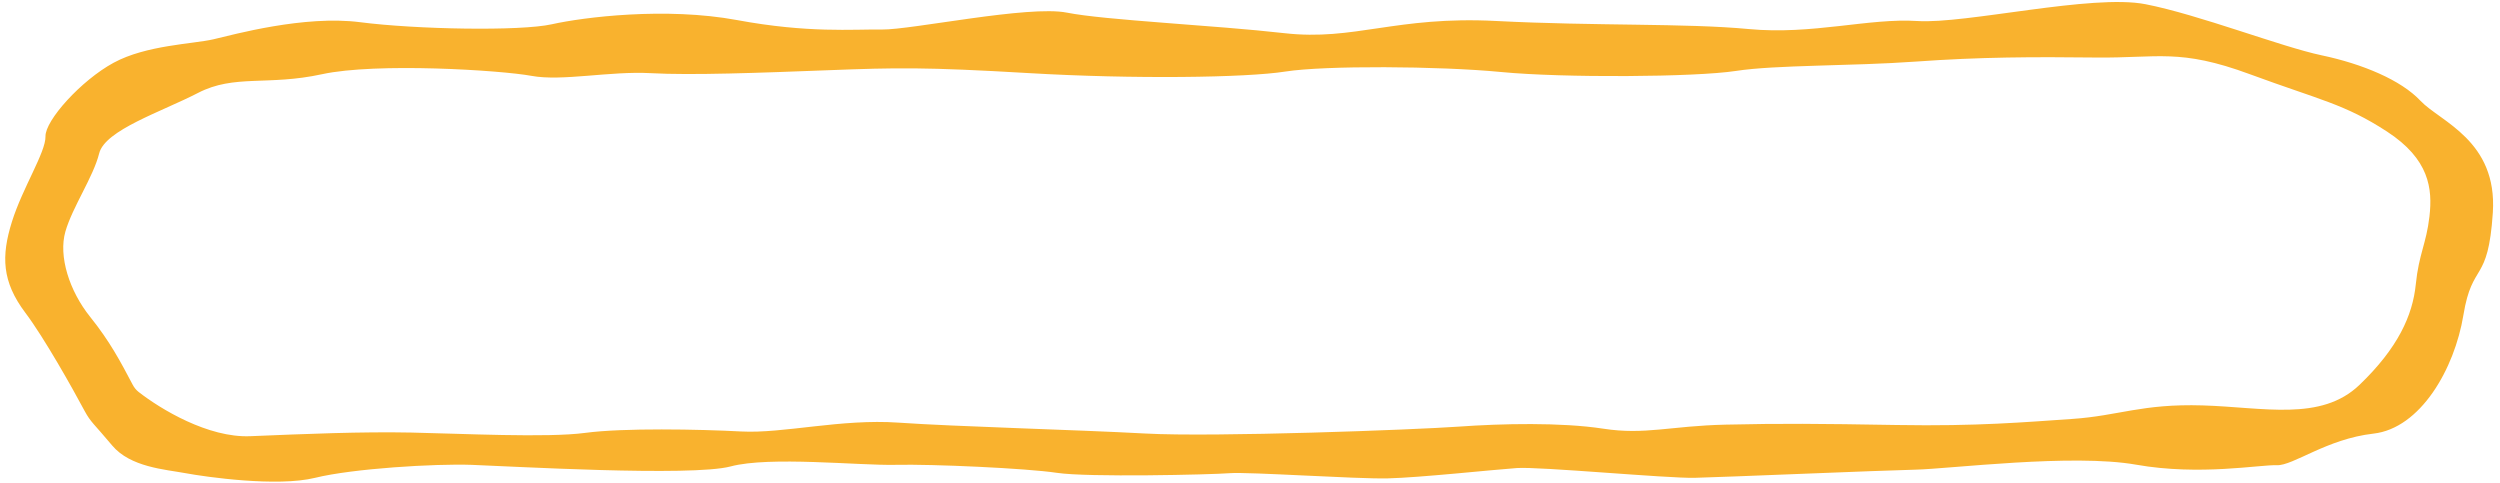 <svg width="357" height="69" viewBox="0 0 357 69" fill="none" xmlns="http://www.w3.org/2000/svg">
<path d="M30.467 5.614C33.352 4.943 43.438 2.142 51.435 3.172C59.433 4.203 74.3 4.473 78.808 3.464C83.317 2.454 95.063 0.978 105.255 2.867C115.446 4.756 121.776 4.159 125.946 4.216C130.115 4.274 146.889 0.717 152.351 1.805C157.813 2.892 173.415 3.6 183.408 4.737C193.402 5.874 199.301 2.259 213.635 2.996C227.969 3.732 240.646 3.294 249.726 4.149C258.807 5.003 266.907 2.551 273.804 3.001C280.701 3.451 298.727 -0.891 306.373 0.601C314.018 2.094 325.721 6.673 331.548 7.903C337.375 9.134 342.864 11.432 345.649 14.397C348.434 17.361 356.651 20.052 355.977 30.358C355.304 40.665 353.051 37.235 351.776 44.982C350.501 52.73 345.616 61.164 338.928 61.921C332.239 62.677 327.461 66.532 325.102 66.434C322.744 66.336 314.137 67.968 305.039 66.357C295.941 64.746 278.412 66.957 273.52 67.068C268.63 67.178 245.996 68.142 242.011 68.232C238.026 68.322 219.864 66.612 216.607 66.837C213.35 67.062 202.684 68.211 198.155 68.313C193.627 68.415 178.298 67.36 175.583 67.572C172.869 67.785 155.299 68.181 150.934 67.522C146.57 66.864 133.145 66.259 127.892 66.378C122.639 66.496 109.921 65.118 104.336 66.606C98.752 68.094 72.621 66.565 67.36 66.381C62.1 66.197 50.407 66.899 45 68.232C39.593 69.564 29.413 68.112 26.5 67.572C23.588 67.033 18.615 66.723 16.008 63.604C13.4 60.484 12.983 60.342 12.091 58.698C10.388 55.507 6.31 48.233 3.619 44.662C0.257 40.197 0.174 36.566 1.696 31.689C3.217 26.812 6.545 21.742 6.495 19.473C6.443 17.204 11.57 11.488 16.225 8.961C20.88 6.434 27.583 6.284 30.467 5.614ZM75.892 10.832C71.523 10.022 53.738 8.91 45.983 10.598C38.228 12.287 33.477 10.577 28.282 13.267C23.087 15.957 14.991 18.562 14.16 21.91C13.329 25.259 10.345 29.564 9.337 33.068C8.329 36.572 9.891 41.531 12.874 45.247C15.688 48.752 17.198 51.615 18.949 54.941C19.159 55.34 19.444 55.696 19.799 55.974C22.932 58.422 29.724 62.538 35.731 62.289C43.698 61.958 51.665 61.627 58.736 61.77C65.807 61.913 78.146 62.543 83.567 61.815C88.987 61.088 99.865 61.296 105.853 61.615C111.841 61.934 120.129 59.78 128.298 60.352C136.466 60.925 153.766 61.371 163.565 61.907C173.363 62.443 202.121 61.366 208.272 60.924C214.424 60.483 222.938 60.291 228.94 61.215C234.941 62.139 238.472 60.817 246.442 60.638C254.412 60.458 259.488 60.495 270.91 60.691C282.332 60.888 289.205 60.279 295.901 59.825C302.596 59.371 305.819 57.634 314.524 57.892C323.229 58.15 331.431 60.234 336.931 54.965C342.43 49.695 344.526 45.032 344.971 40.633C345.415 36.234 346.472 34.848 346.927 30.902C347.381 26.957 346.923 22.73 340.853 18.78C334.783 14.831 331.328 14.303 321.277 10.595C311.225 6.886 308.176 8.317 299.294 8.215C290.411 8.112 282.8 8.133 273.572 8.795C264.344 9.457 253.646 9.245 247.867 10.132C242.087 11.019 223.242 11.141 214.342 10.282C205.442 9.424 189.13 9.337 183.531 10.22C177.933 11.103 161.807 11.315 146.926 10.44C132.046 9.565 128.061 9.655 118.283 10.027C108.505 10.399 98.726 10.771 92.919 10.448C87.113 10.125 80.259 11.642 75.892 10.832Z" fill="#F9B22E"/>
</svg>
